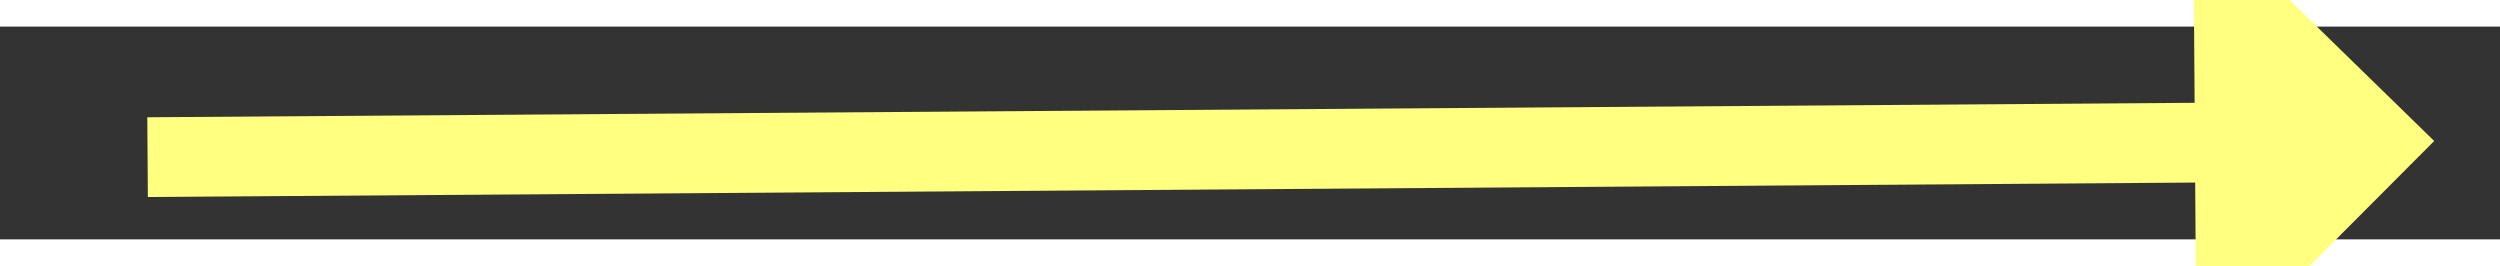 ﻿<?xml version="1.0" encoding="utf-8"?>
<svg version="1.1" xmlns:xlink="http://www.w3.org/1999/xlink" width="94px" height="10px" preserveAspectRatio="xMinYMid meet" viewBox="998 1893  94 8" xmlns="http://www.w3.org/2000/svg">
  <rect x="998" y="1893" width="94" height="8" fill="#333333" stroke="none"/>
  <g transform="matrix(-0.731 0.682 -0.682 -0.731 3103.016 2571.69 )">
    <path d="M 1079 1905.4  L 1088 1896.5  L 1079 1887.6  L 1079 1905.4  Z " fill-rule="nonzero" fill="#ffff80" stroke="none" transform="matrix(-0.736 -0.677 0.677 -0.736 529.287 3999.54 )" />
    <path d="M 1002 1896.5  L 1081 1896.5  " stroke-width="3" stroke="#ffff80" fill="none" transform="matrix(-0.736 -0.677 0.677 -0.736 529.287 3999.54 )" />
  </g>
</svg>